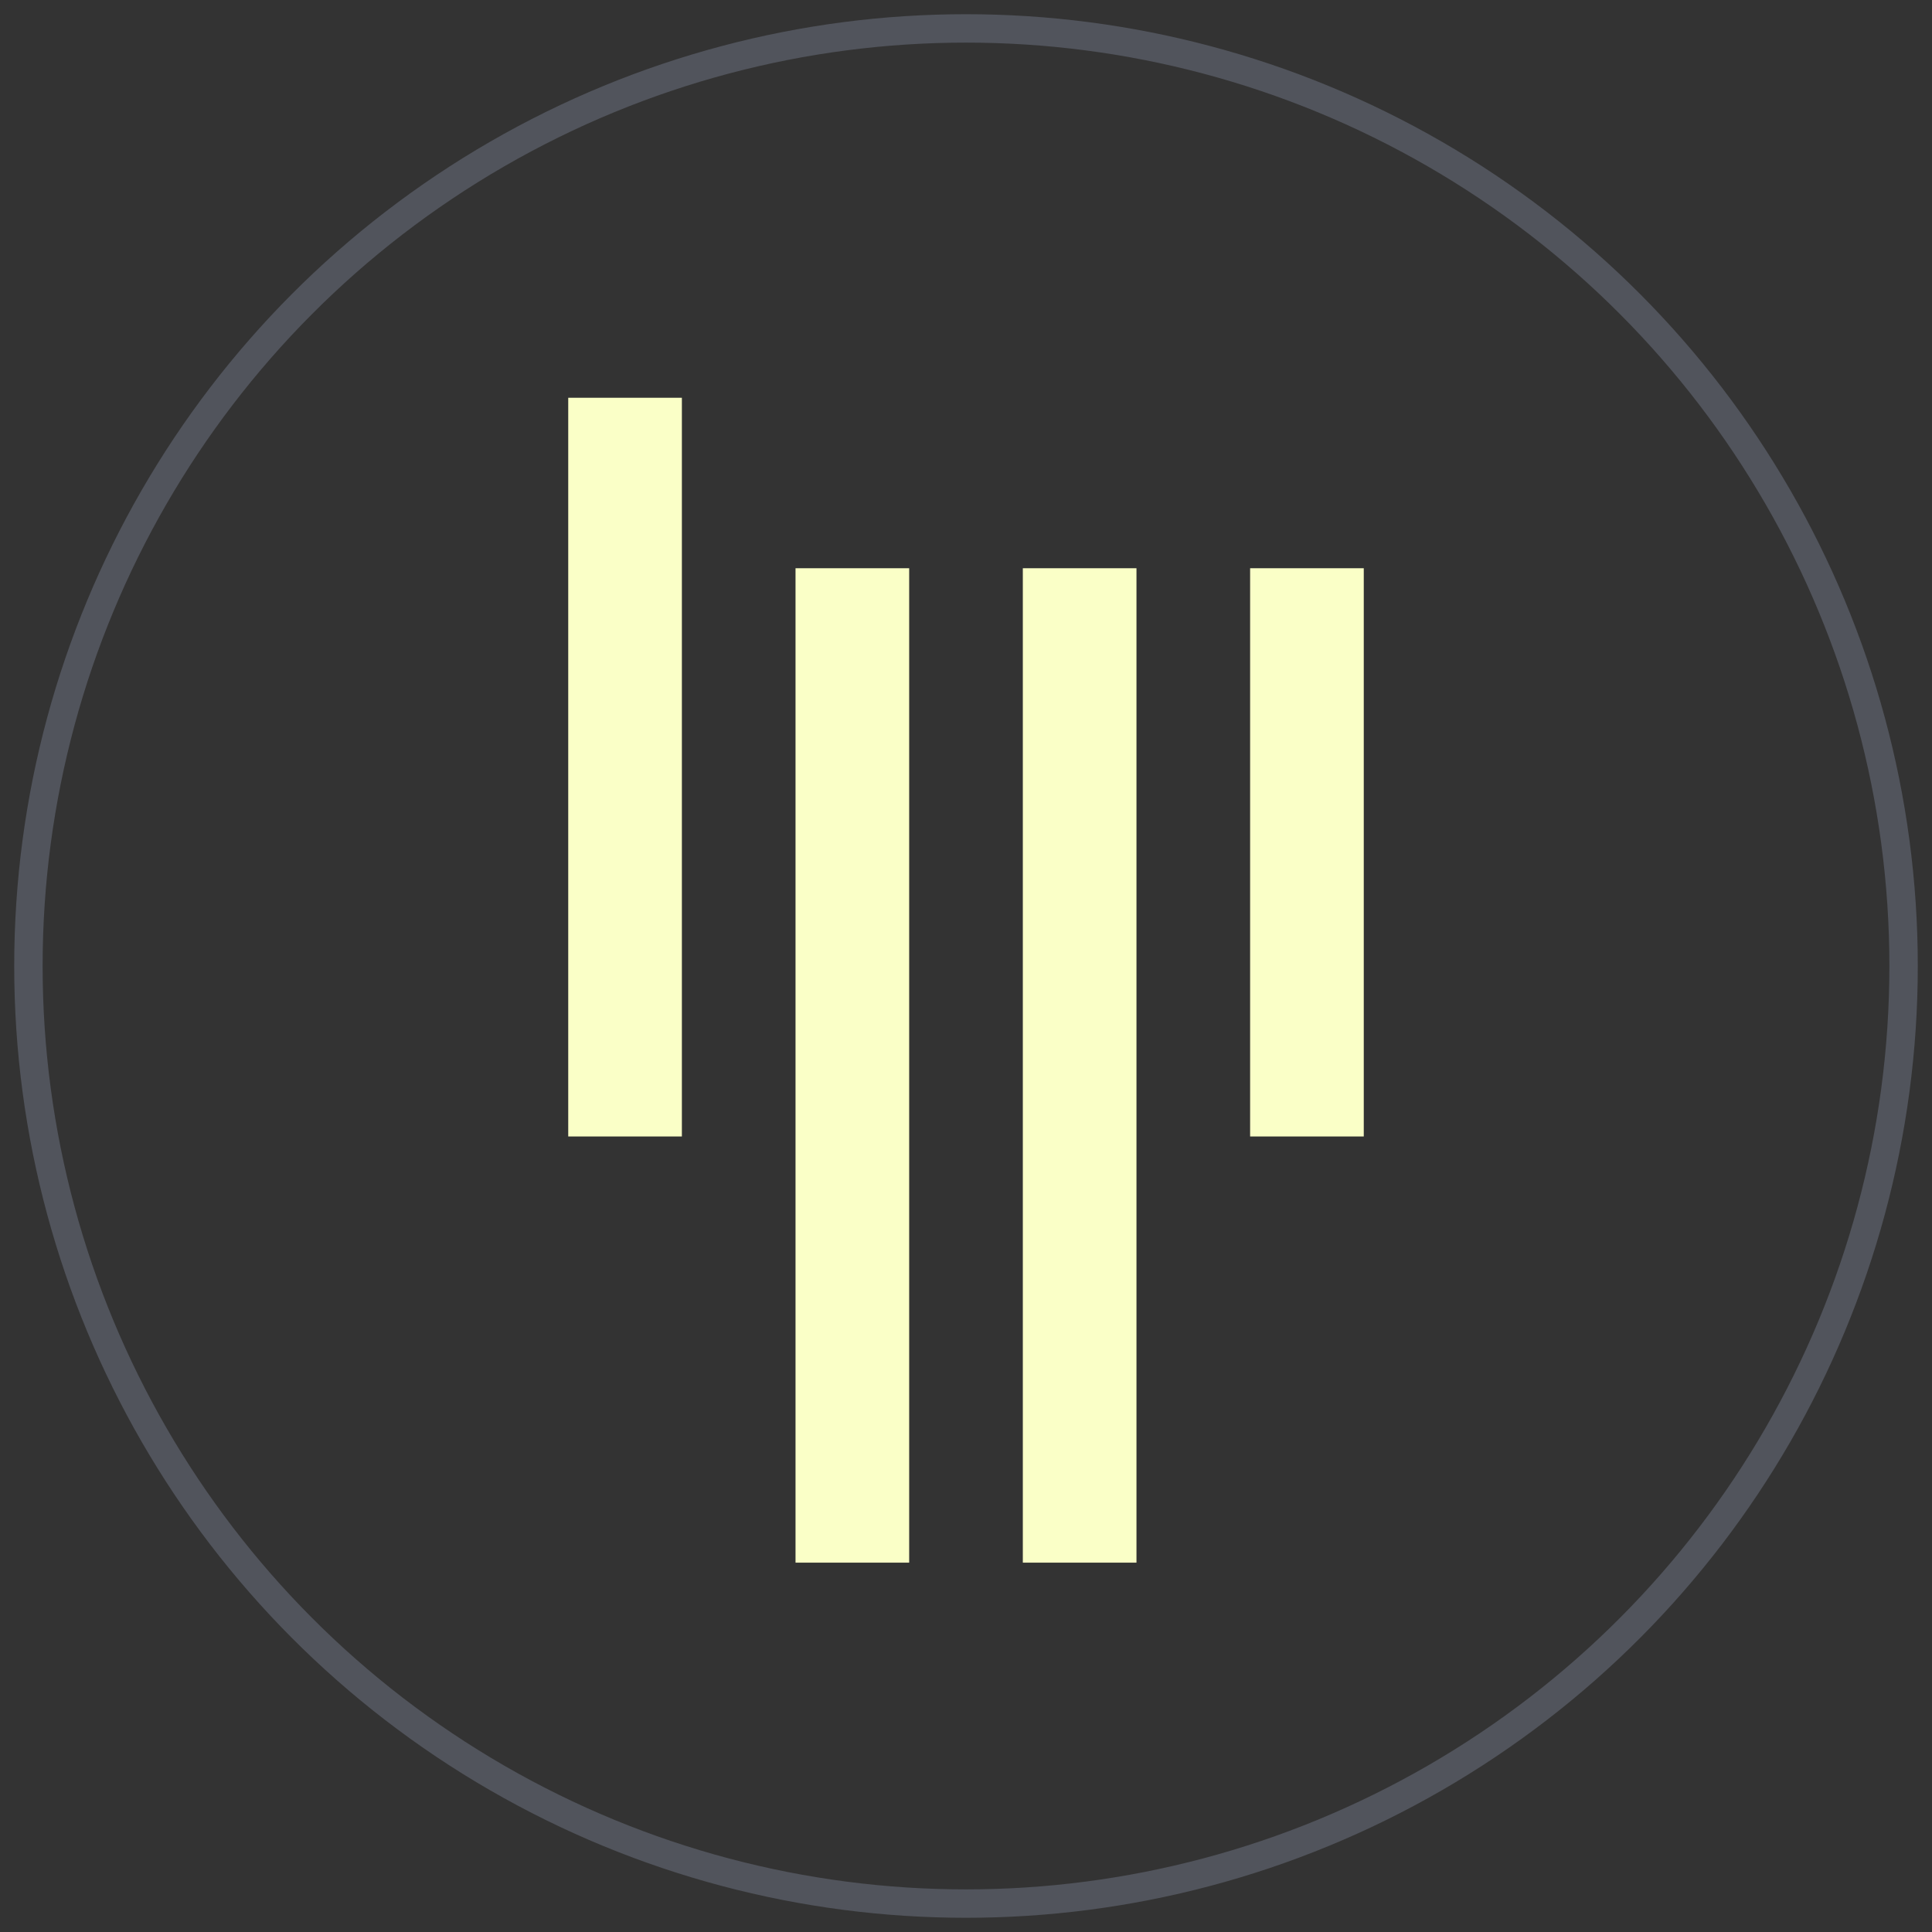 <svg width="68px" height="68px" viewBox="0 0 68 68" version="1.1" xmlns="http://www.w3.org/2000/svg" xmlns:xlink="http://www.w3.org/1999/xlink">
    <rect x="0" y="0" width="68" height="68" fill="#333333" stroke="none"/>
    <g stroke="none" stroke-width="1" fill="none" fill-rule="evenodd">
        <path d="M24,40 L20,40 L20,14 L24,14 L24,40 Z M32,20 L28,20 L28,55 L32,55 L32,20 Z M40,20 L36,20 L36,55 L40,55 L40,20 Z M48,20 L44,20 L44,40 L48,40 L48,20 Z" fill="#FAFFC7" fill-rule="nonzero"></path>
        <g transform="translate(1, 1)" opacity="0.2" stroke="#C9D6FE">
            <circle cx="33" cy="33" r="33"></circle>
        </g>
    </g>
</svg>